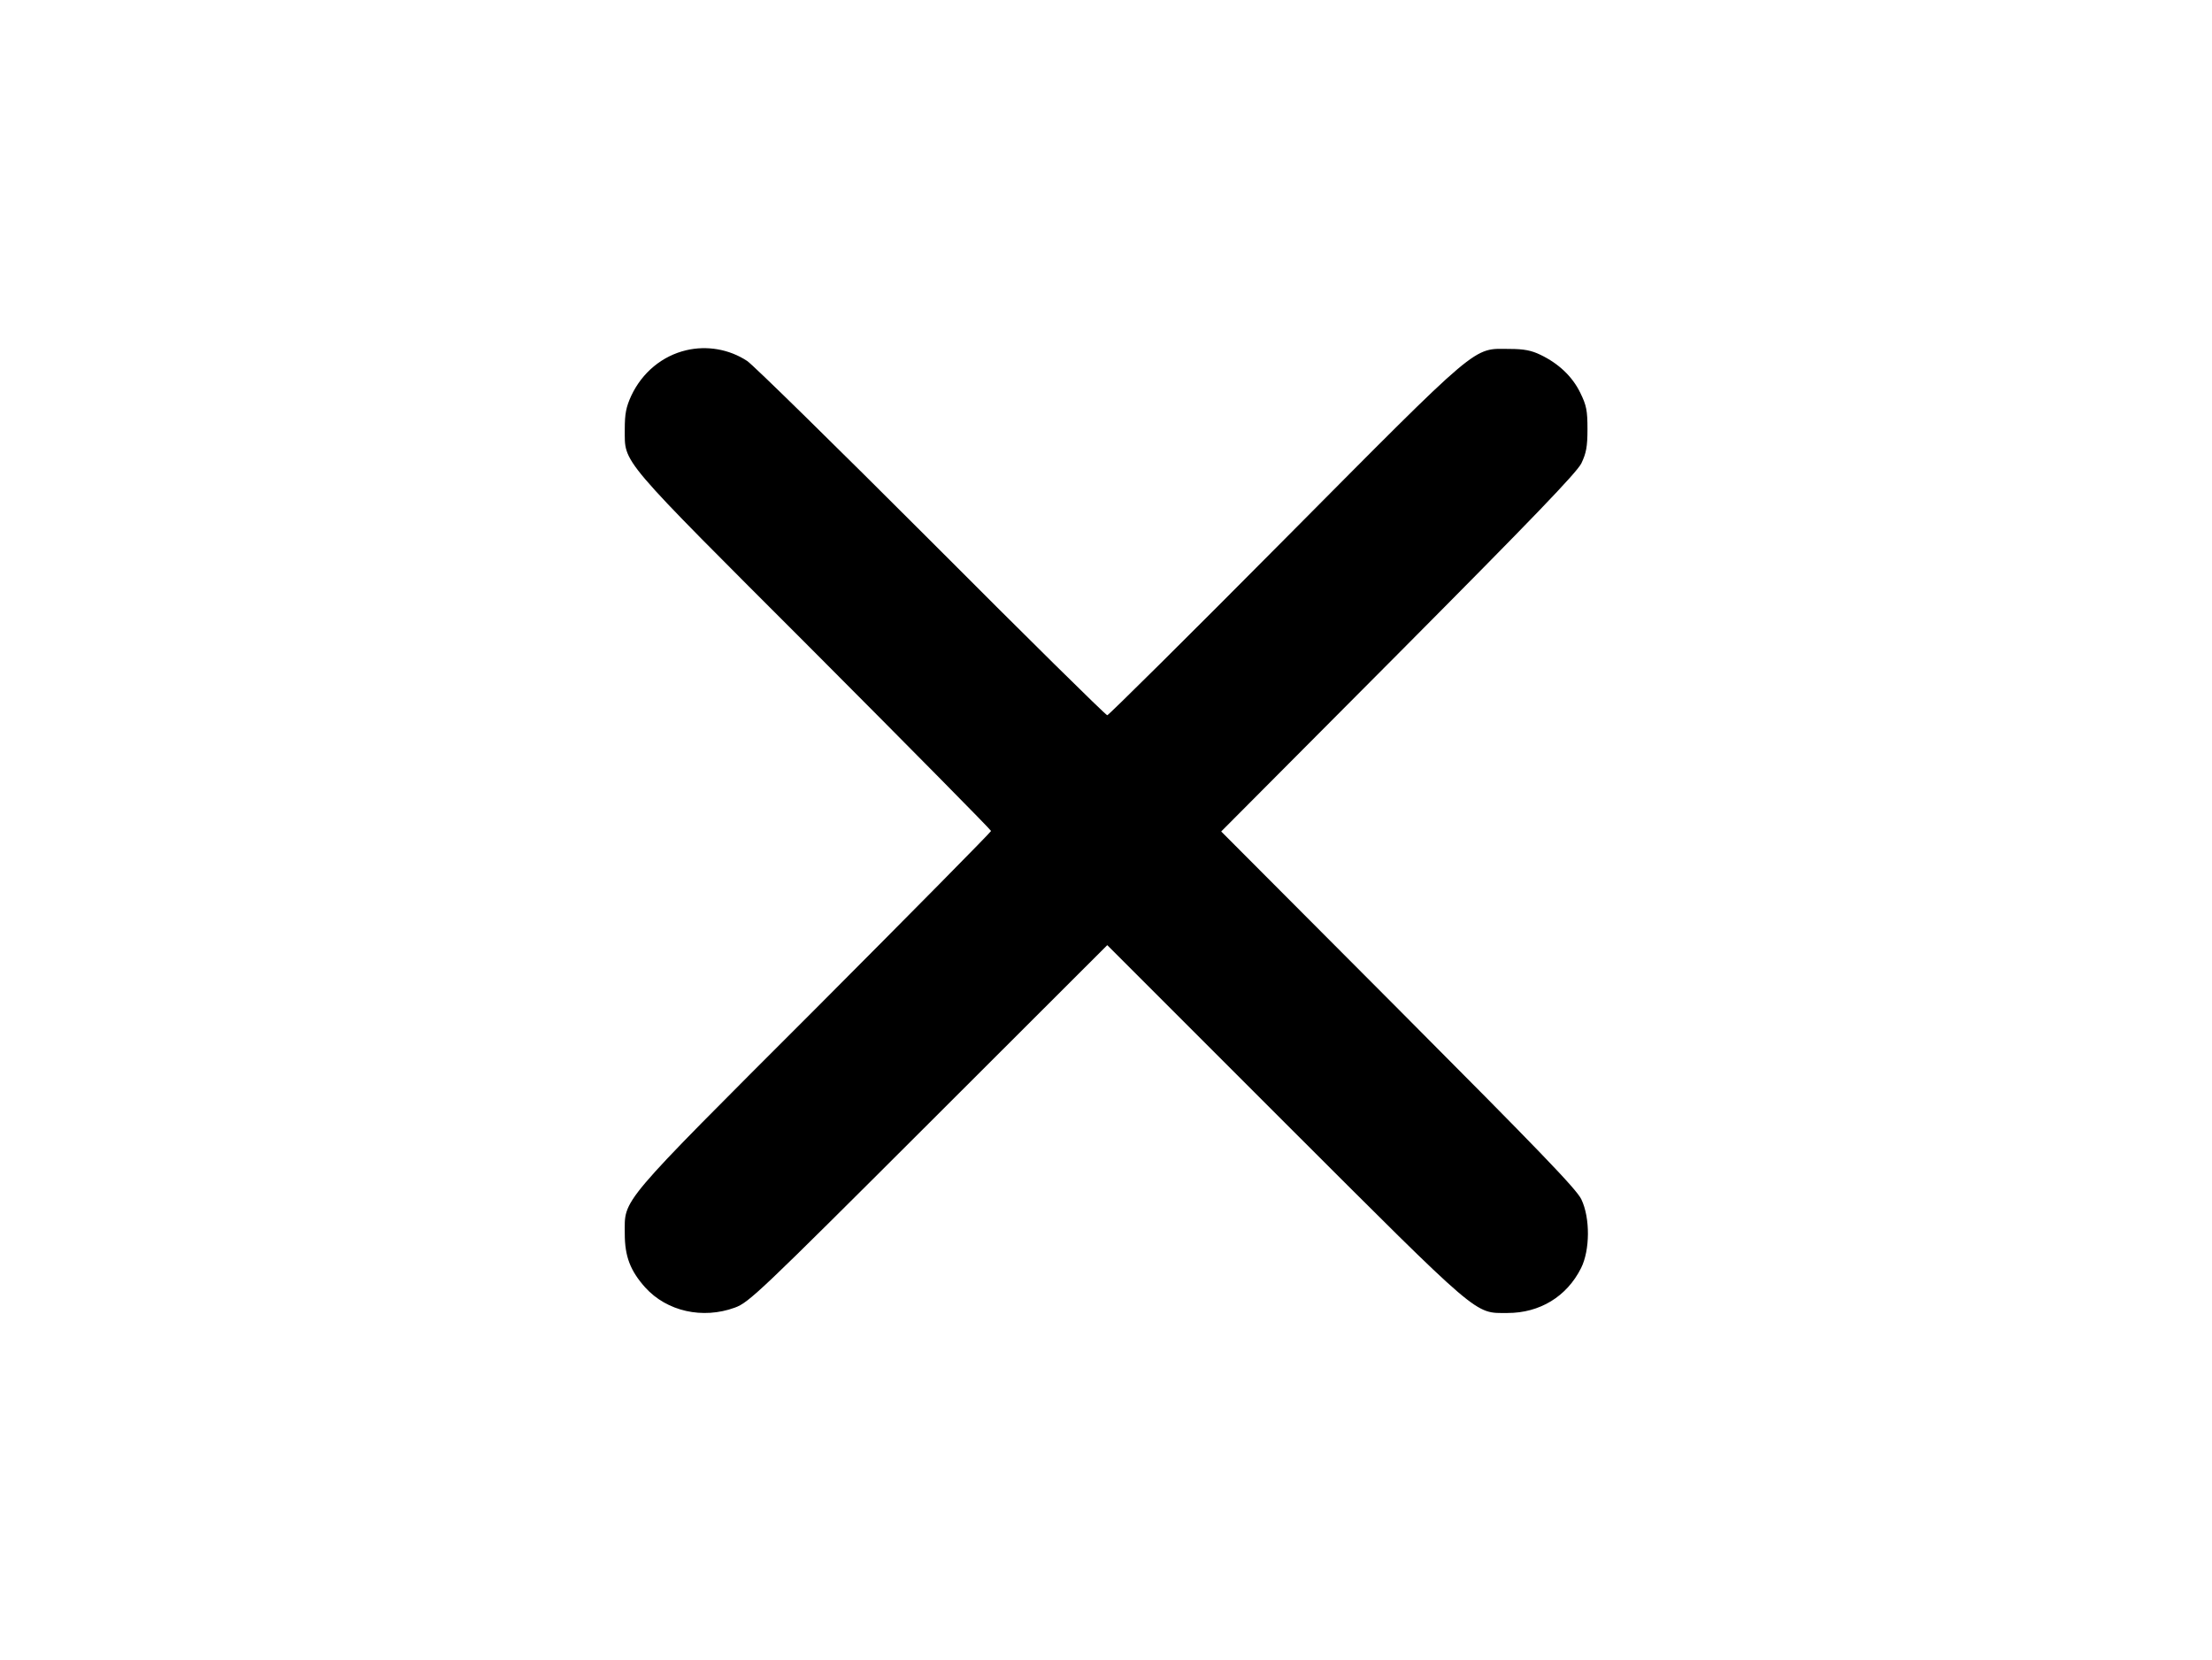 <?xml version="1.0" standalone="no"?>
<!DOCTYPE svg PUBLIC "-//W3C//DTD SVG 20010904//EN"
 "http://www.w3.org/TR/2001/REC-SVG-20010904/DTD/svg10.dtd">
<svg version="1.0" xmlns="http://www.w3.org/2000/svg"
 width="866pt" height="650pt" viewBox="0 0 866 650"
 preserveAspectRatio="xMidYMid meet">

<g transform="translate(0,650) scale(0.1,-0.1)"
fill="#000000" stroke="none">
<path d="M2687 5129 c-94 -22 -173 -87 -216 -179 -20 -44 -25 -70 -25 -130 1
-137 -33 -97 740 -870 381 -382 694 -699 694 -703 0 -4 -311 -319 -691 -700
-775 -775 -743 -738 -743 -877 0 -89 22 -145 80 -210 85 -94 225 -125 351 -79
55 20 95 58 758 720 l700 699 695 -695 c773 -772 741 -745 872 -745 126 0 232
64 288 176 35 70 36 196 1 269 -19 40 -168 194 -717 745 l-693 695 693 696
c530 533 698 708 717 745 19 40 24 65 24 134 0 73 -4 93 -28 142 -31 64 -85
115 -156 149 -35 17 -64 23 -121 23 -146 1 -107 34 -880 -744 -377 -380 -690
-690 -695 -690 -6 0 -316 306 -690 681 -374 374 -698 692 -720 706 -70 46
-157 61 -238 42z"/>
</g>
</svg>
